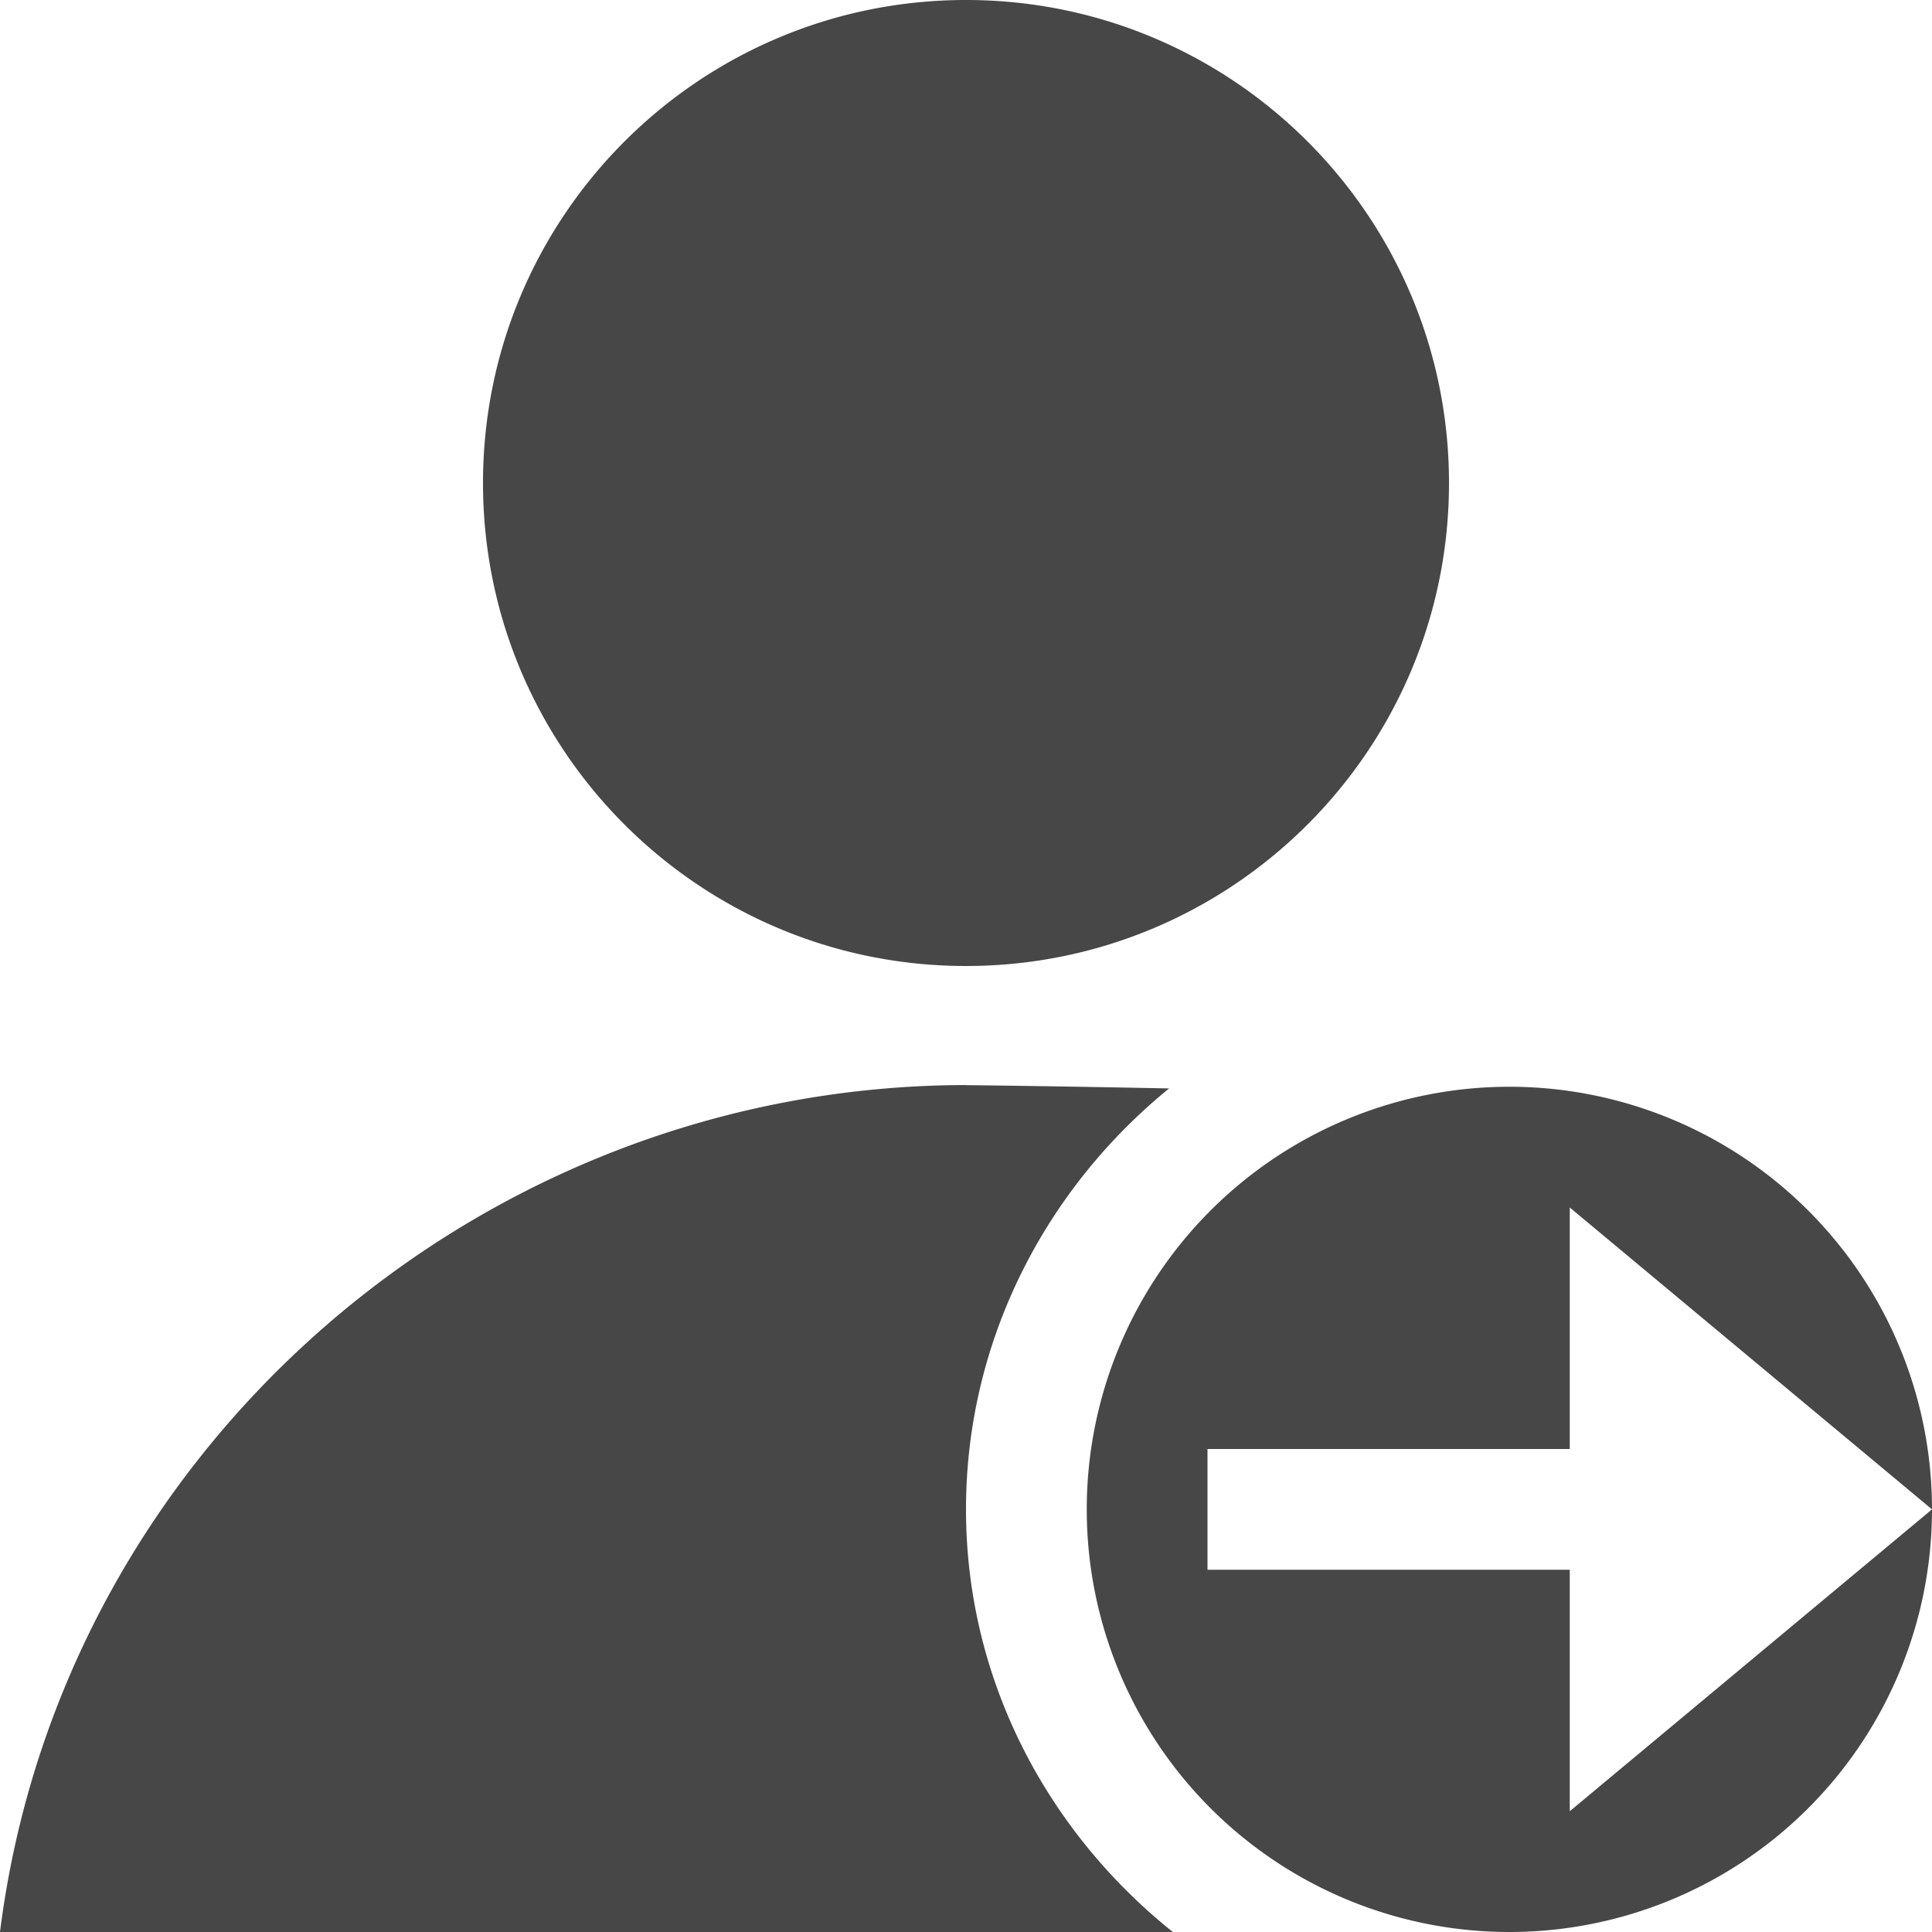 <svg height="16" viewBox="0 0 16 16" width="16" xmlns="http://www.w3.org/2000/svg">
  <path d="m8 0c-2.209-0-4 1.791-4 4 0 2.209 1.791 4 4 4 2.209 0 4-1.791 4-4s-1.791-4-4-4zm0 8.986c-4.028.005-7.497 3.018-8 7.014h9.713c-1.034-.827-1.713-2.082-1.713-3.5 0-1.403.665-2.659 1.682-3.486-.739-.015-1.494-.026-1.682-.027zm4.5.014a3.5 3.5 0 0 0 -3.5 3.5 3.5 3.5 0 0 0 3.5 3.5 3.5 3.5 0 0 0 3.5-3.5l-1.5 1.25-1.5 1.25v-2h-3v-1h3v-2l1.5 1.25 1.5 1.25a3.5 3.5 0 0 0 -3.5-3.5z" fill="#474747"/>
</svg>

